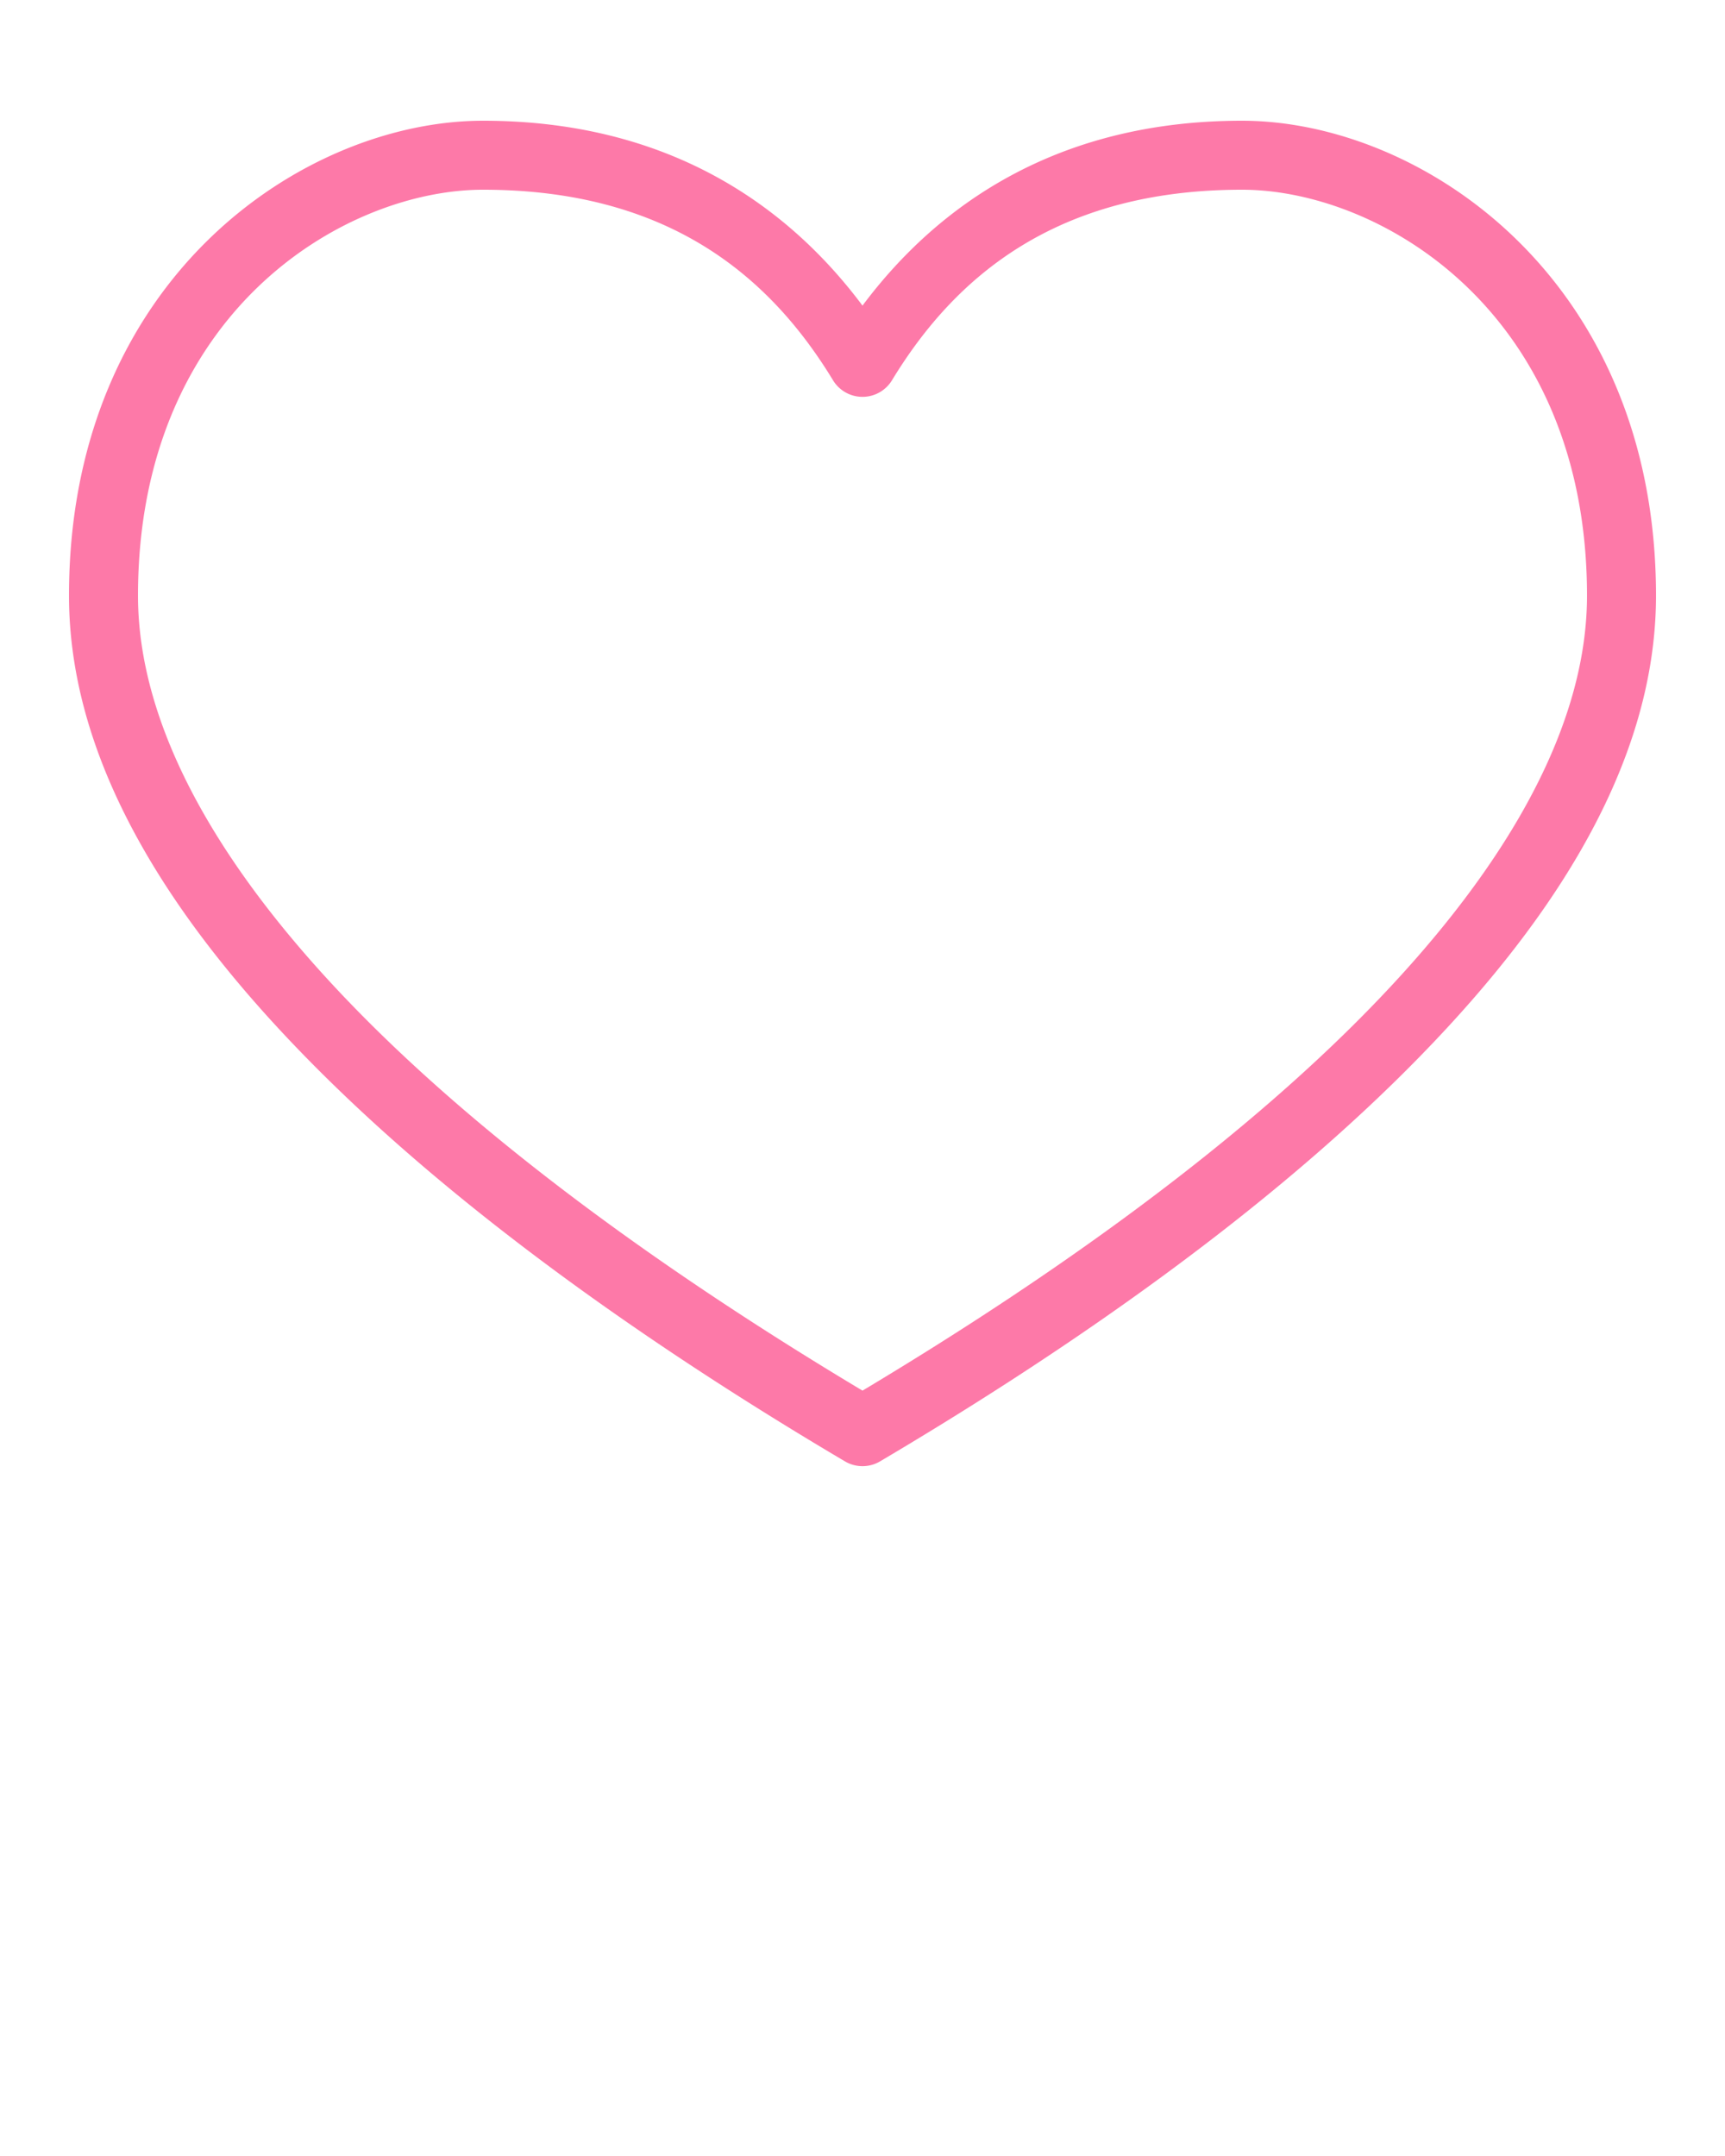 <svg xmlns:dc="http://purl.org/dc/elements/1.1/" xmlns:cc="http://creativecommons.org/ns#" xmlns:rdf="http://www.w3.org/1999/02/22-rdf-syntax-ns#" xmlns:svg="http://www.w3.org/2000/svg" xmlns="http://www.w3.org/2000/svg" xmlns:sodipodi="http://sodipodi.sourceforge.net/DTD/sodipodi-0.dtd" xmlns:inkscape="http://www.inkscape.org/namespaces/inkscape" version="1.1" x="0px" y="0px" viewBox="0 0 100 125"><g transform="translate(0,-952.362)"><path style="font-size:medium;font-style:normal;font-variant:normal;font-weight:normal;font-stretch:normal;text-indent:0;text-align:start;text-decoration:none;line-height:normal;letter-spacing:normal;word-spacing:normal;text-transform:none;direction:ltr;block-progression:tb;writing-mode:lr-tb;text-anchor:start;baseline-shift:baseline;opacity:1;color:#000000;fill:#fd79a8;fill-opacity:1;stroke:none;stroke-width:4;marker:none;visibility:visible;display:inline;overflow:visible;enable-background:accumulate;font-family:Sans;-inkscape-font-specification:Sans" d="M 28 7 C 17.635 7 4 16.123 4 34.531 C 4 44.718 10.553 54.339 19.312 62.875 C 28.072 71.412 39.179 78.928 48.969 84.719 A 2 2 0 0 0 51.031 84.719 C 60.821 78.928 71.928 71.412 80.688 62.875 C 89.447 54.339 96 44.718 96 34.531 C 96 16.123 82.365 7 72 7 C 61.283 7 54.355 11.891 50 17.719 C 45.645 11.891 38.717 7 28 7 z M 28 11 C 38.795 11 44.656 16.075 48.281 22.031 A 2 2 0 0 0 51.719 22.031 C 55.344 16.075 61.205 11 72 11 C 80.014 11 92 18.083 92 34.531 C 92 42.957 86.263 51.826 77.875 60 C 69.775 67.894 59.372 75.016 50 80.625 C 40.628 75.016 30.225 67.894 22.125 60 C 13.737 51.826 8 42.957 8 34.531 C 8 18.083 19.986 11 28 11 z " transform="translate(0,952.362)"/></g></svg>